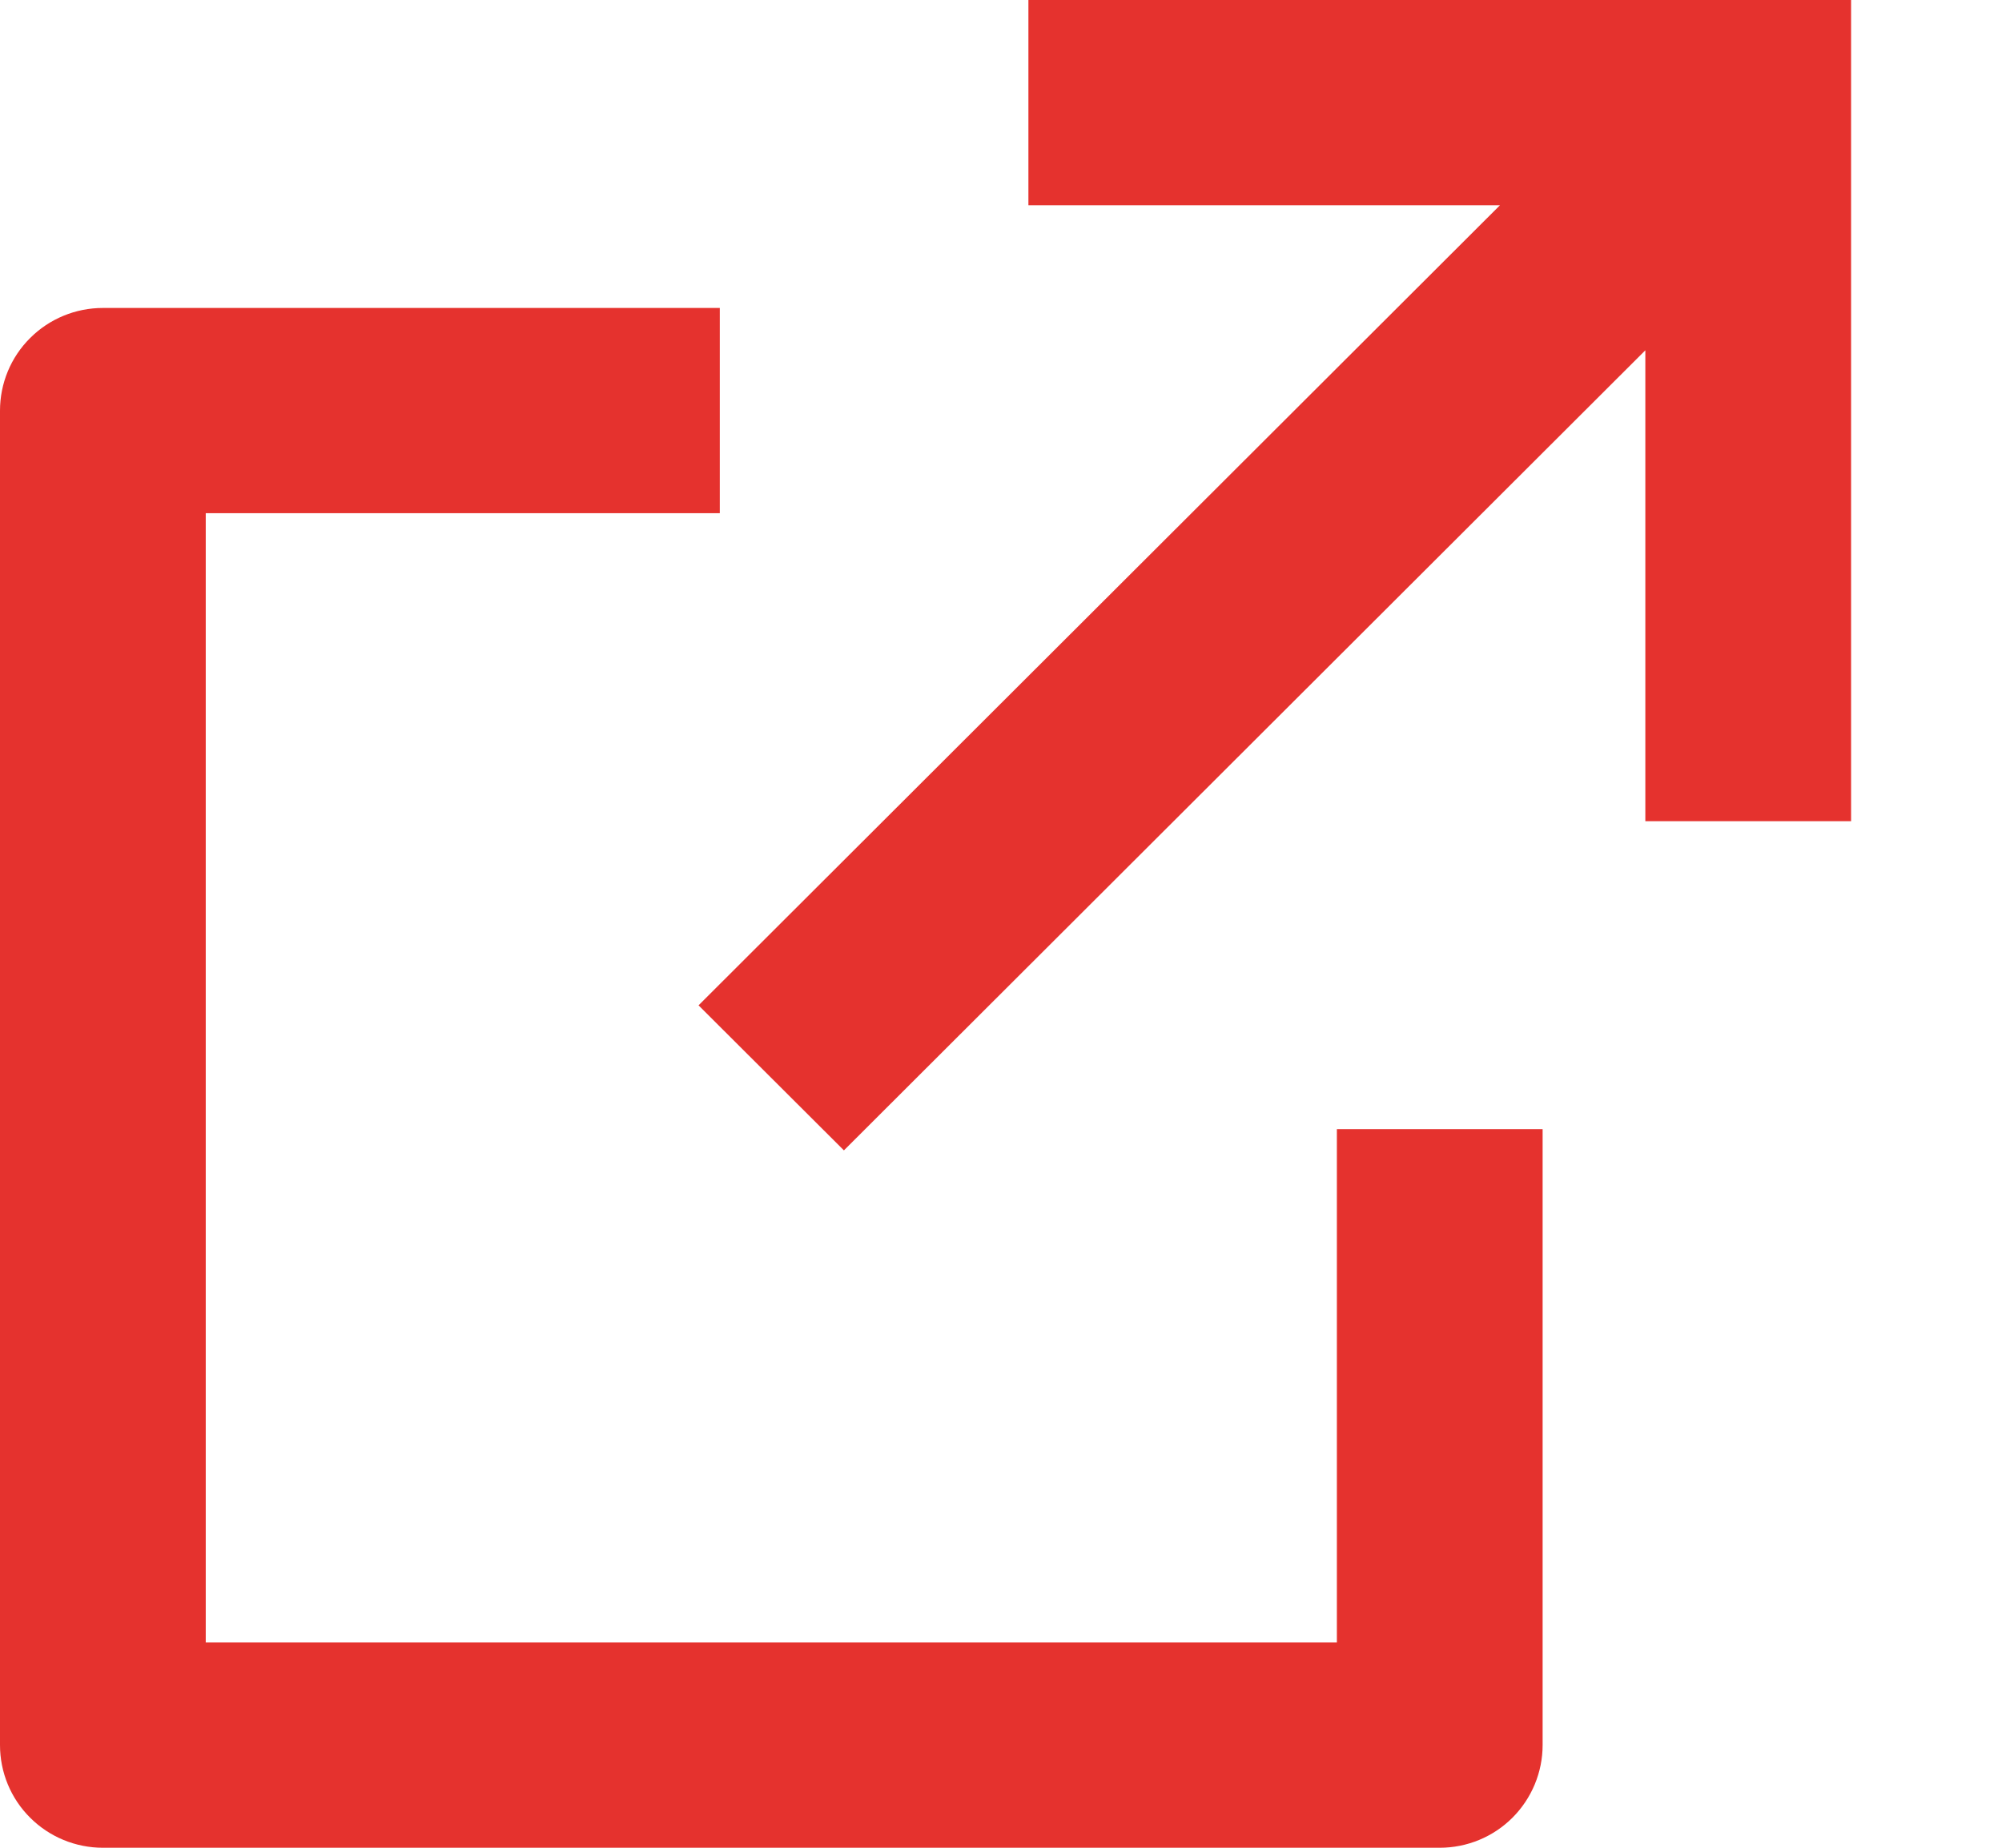 <svg width="13" height="12" viewBox="0 0 13 12" fill="none" xmlns="http://www.w3.org/2000/svg">
<path d="M4.674 2V3.333H1.336V10.667H8.681V7.333H10.017V11.333C10.017 11.51 9.946 11.68 9.821 11.805C9.696 11.93 9.526 12 9.349 12H0.668C0.491 12 0.321 11.93 0.196 11.805C0.07 11.68 0 11.51 0 11.333V2.667C0 2.49 0.07 2.32 0.196 2.195C0.321 2.07 0.491 2 0.668 2H4.674ZM12.02 0V5.333H10.684V2.275L5.48 7.471L4.536 6.529L9.74 1.333H6.678V0H12.02Z" fill="#E5322E"/>
</svg>
